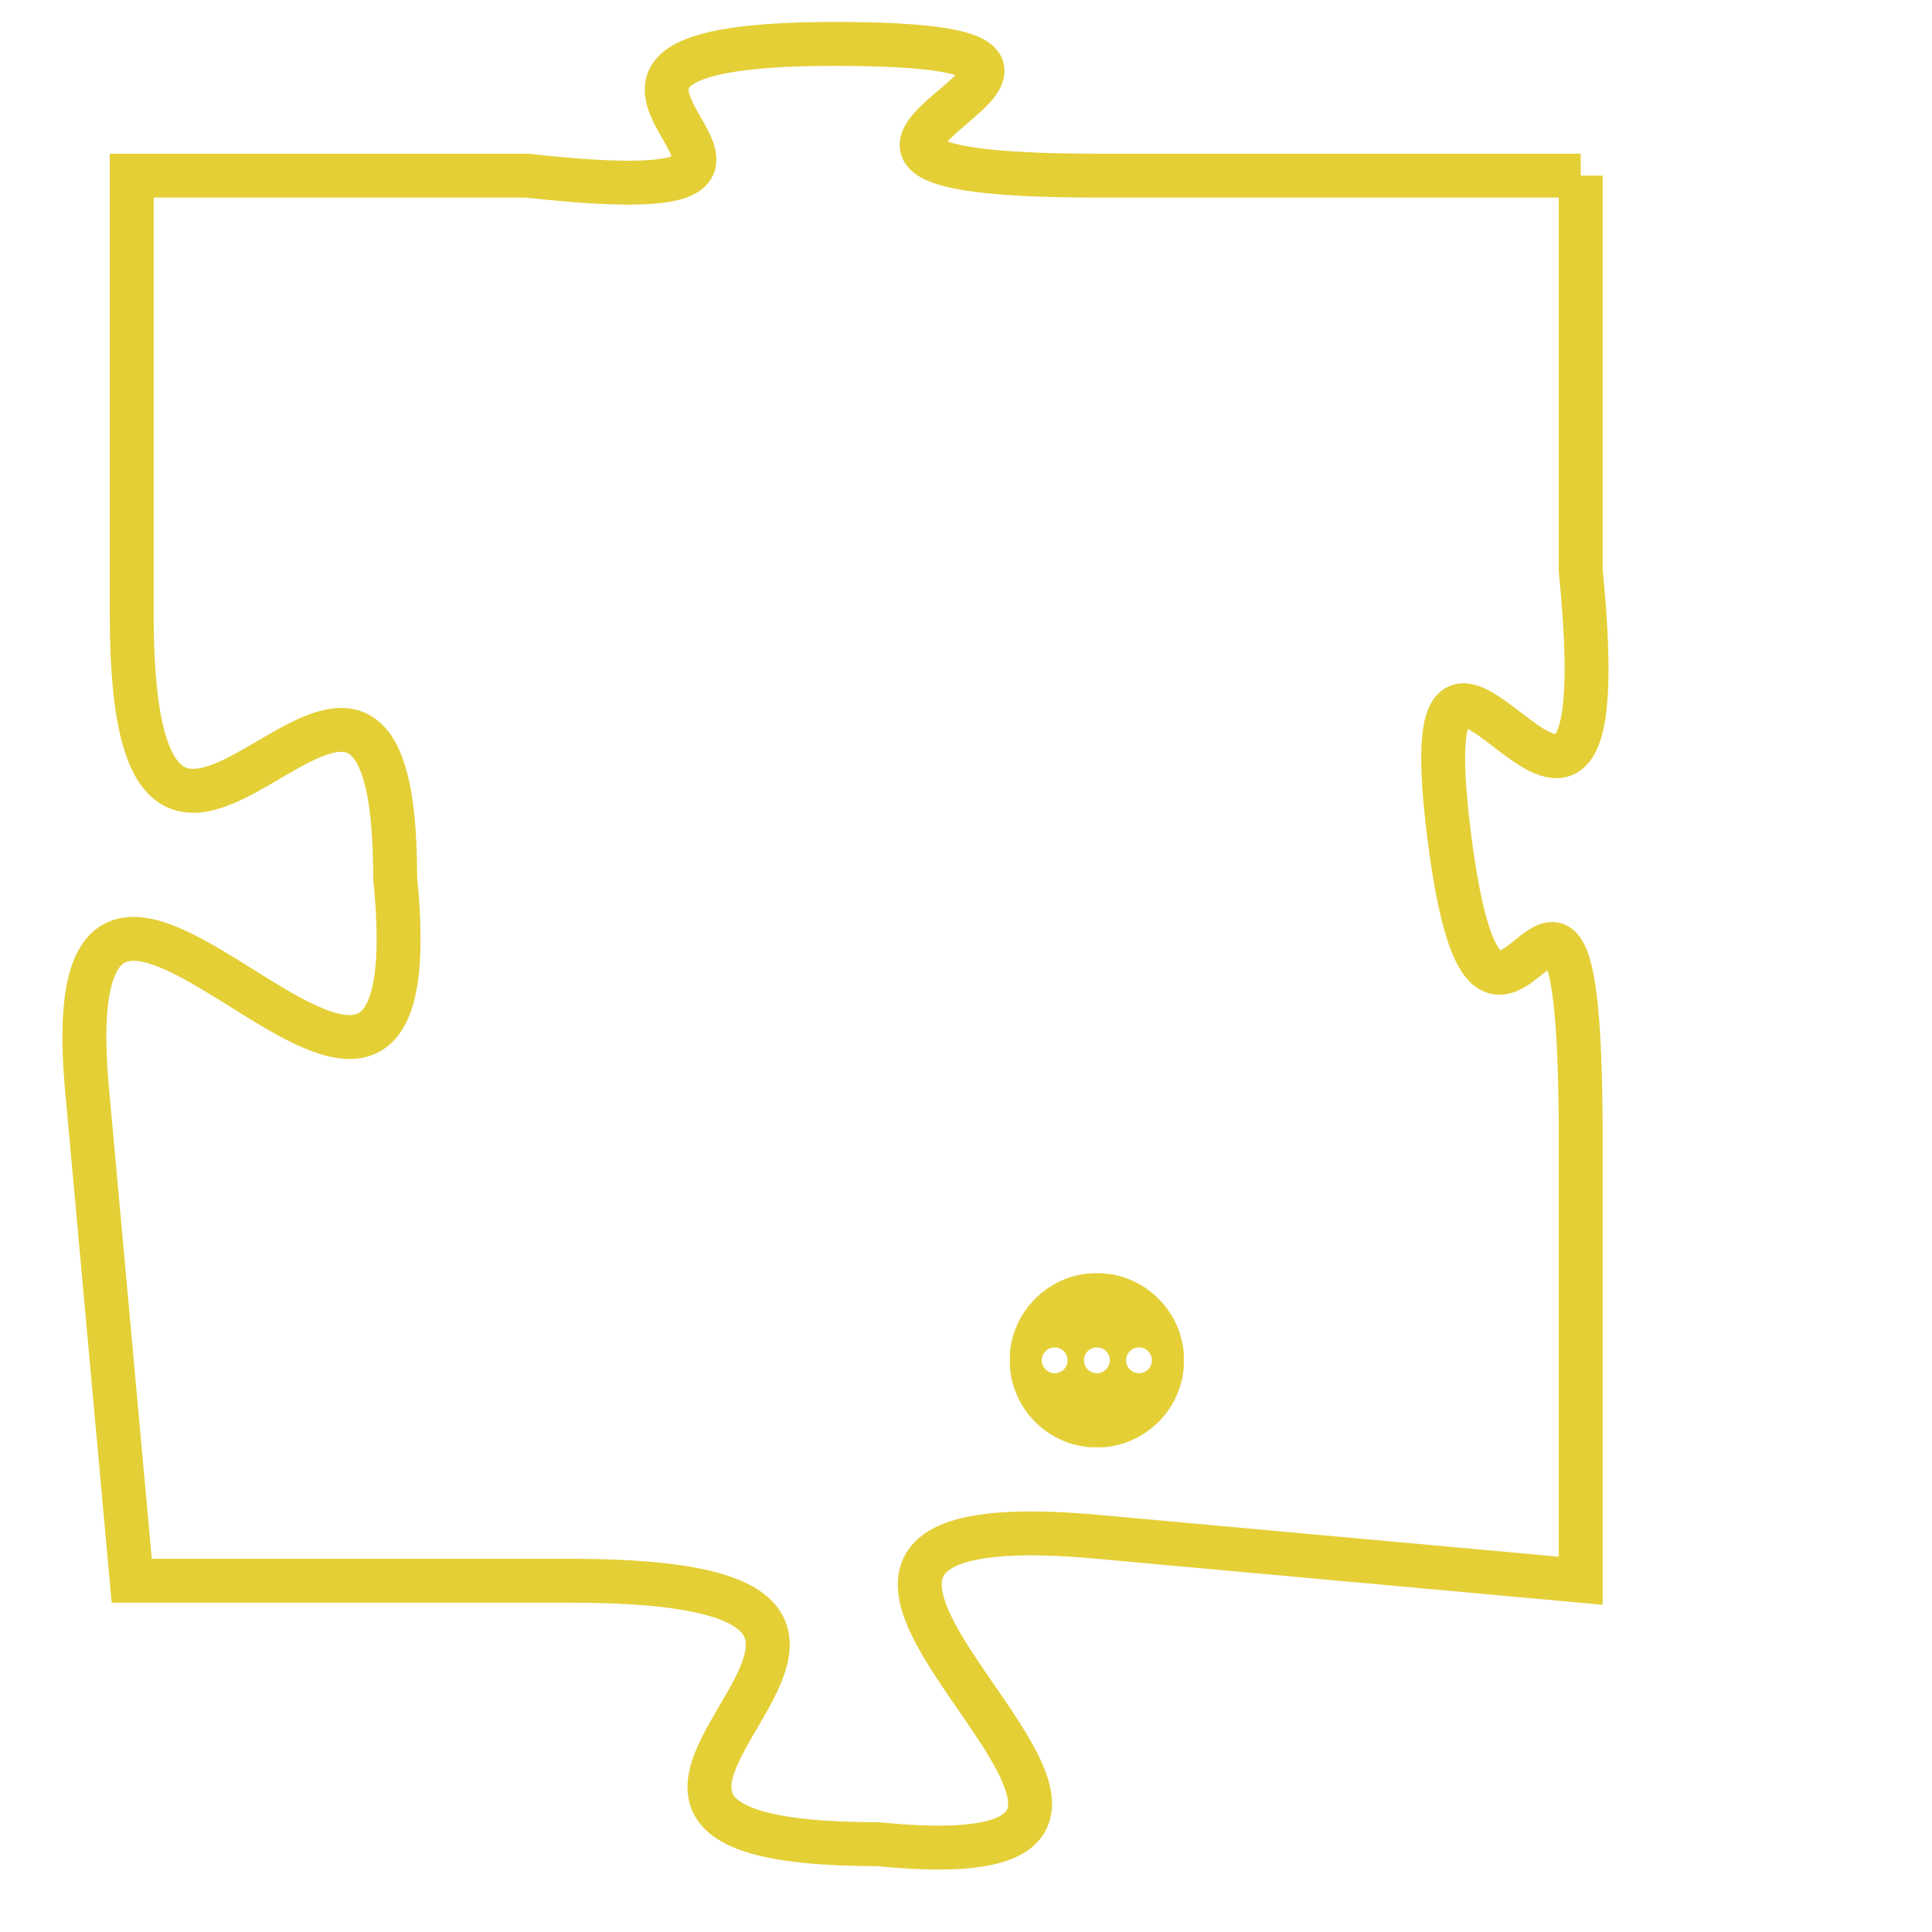 <svg version="1.1" xmlns="http://www.w3.org/2000/svg" xmlns:xlink="http://www.w3.org/1999/xlink" fill="transparent" x="0" y="0" width="350" height="350" preserveAspectRatio="xMinYMin slice"><style type="text/css">.links{fill:transparent;stroke: #E4CF37;}.links:hover{fill:#63D272; opacity:0.4;}</style><defs><g id="allt"><path id="t7160" d="M363,1760 L352,1760 C342,1760 355,1757 346,1757 C337,1757 348,1761 339,1760 L330,1760 330,1760 L330,1770 C330,1780 336,1767 336,1776 C337,1786 328,1771 329,1781 L330,1792 330,1792 L340,1792 C351,1792 337,1798 347,1798 C357,1799 341,1790 352,1791 L363,1792 363,1792 L363,1782 C363,1772 361,1783 360,1775 C359,1767 364,1779 363,1769 L363,1760"/></g><clipPath id="c" clipRule="evenodd" fill="transparent"><use href="#t7160"/></clipPath></defs><svg viewBox="327 1756 38 44" preserveAspectRatio="xMinYMin meet"><svg width="4380" height="2430"><g><image crossorigin="anonymous" x="0" y="0" href="https://nftpuzzle.license-token.com/assets/completepuzzle.svg" width="100%" height="100%" /><g class="links"><use href="#t7160"/></g></g></svg><svg x="350" y="1785" height="9%" width="9%" viewBox="0 0 330 330"><g><a xlink:href="https://nftpuzzle.license-token.com/" class="links"><title>See the most innovative NFT based token software licensing project</title><path fill="#E4CF37" id="more" d="M165,0C74.019,0,0,74.019,0,165s74.019,165,165,165s165-74.019,165-165S255.981,0,165,0z M85,190 c-13.785,0-25-11.215-25-25s11.215-25,25-25s25,11.215,25,25S98.785,190,85,190z M165,190c-13.785,0-25-11.215-25-25 s11.215-25,25-25s25,11.215,25,25S178.785,190,165,190z M245,190c-13.785,0-25-11.215-25-25s11.215-25,25-25 c13.785,0,25,11.215,25,25S258.785,190,245,190z"></path></a></g></svg></svg></svg>